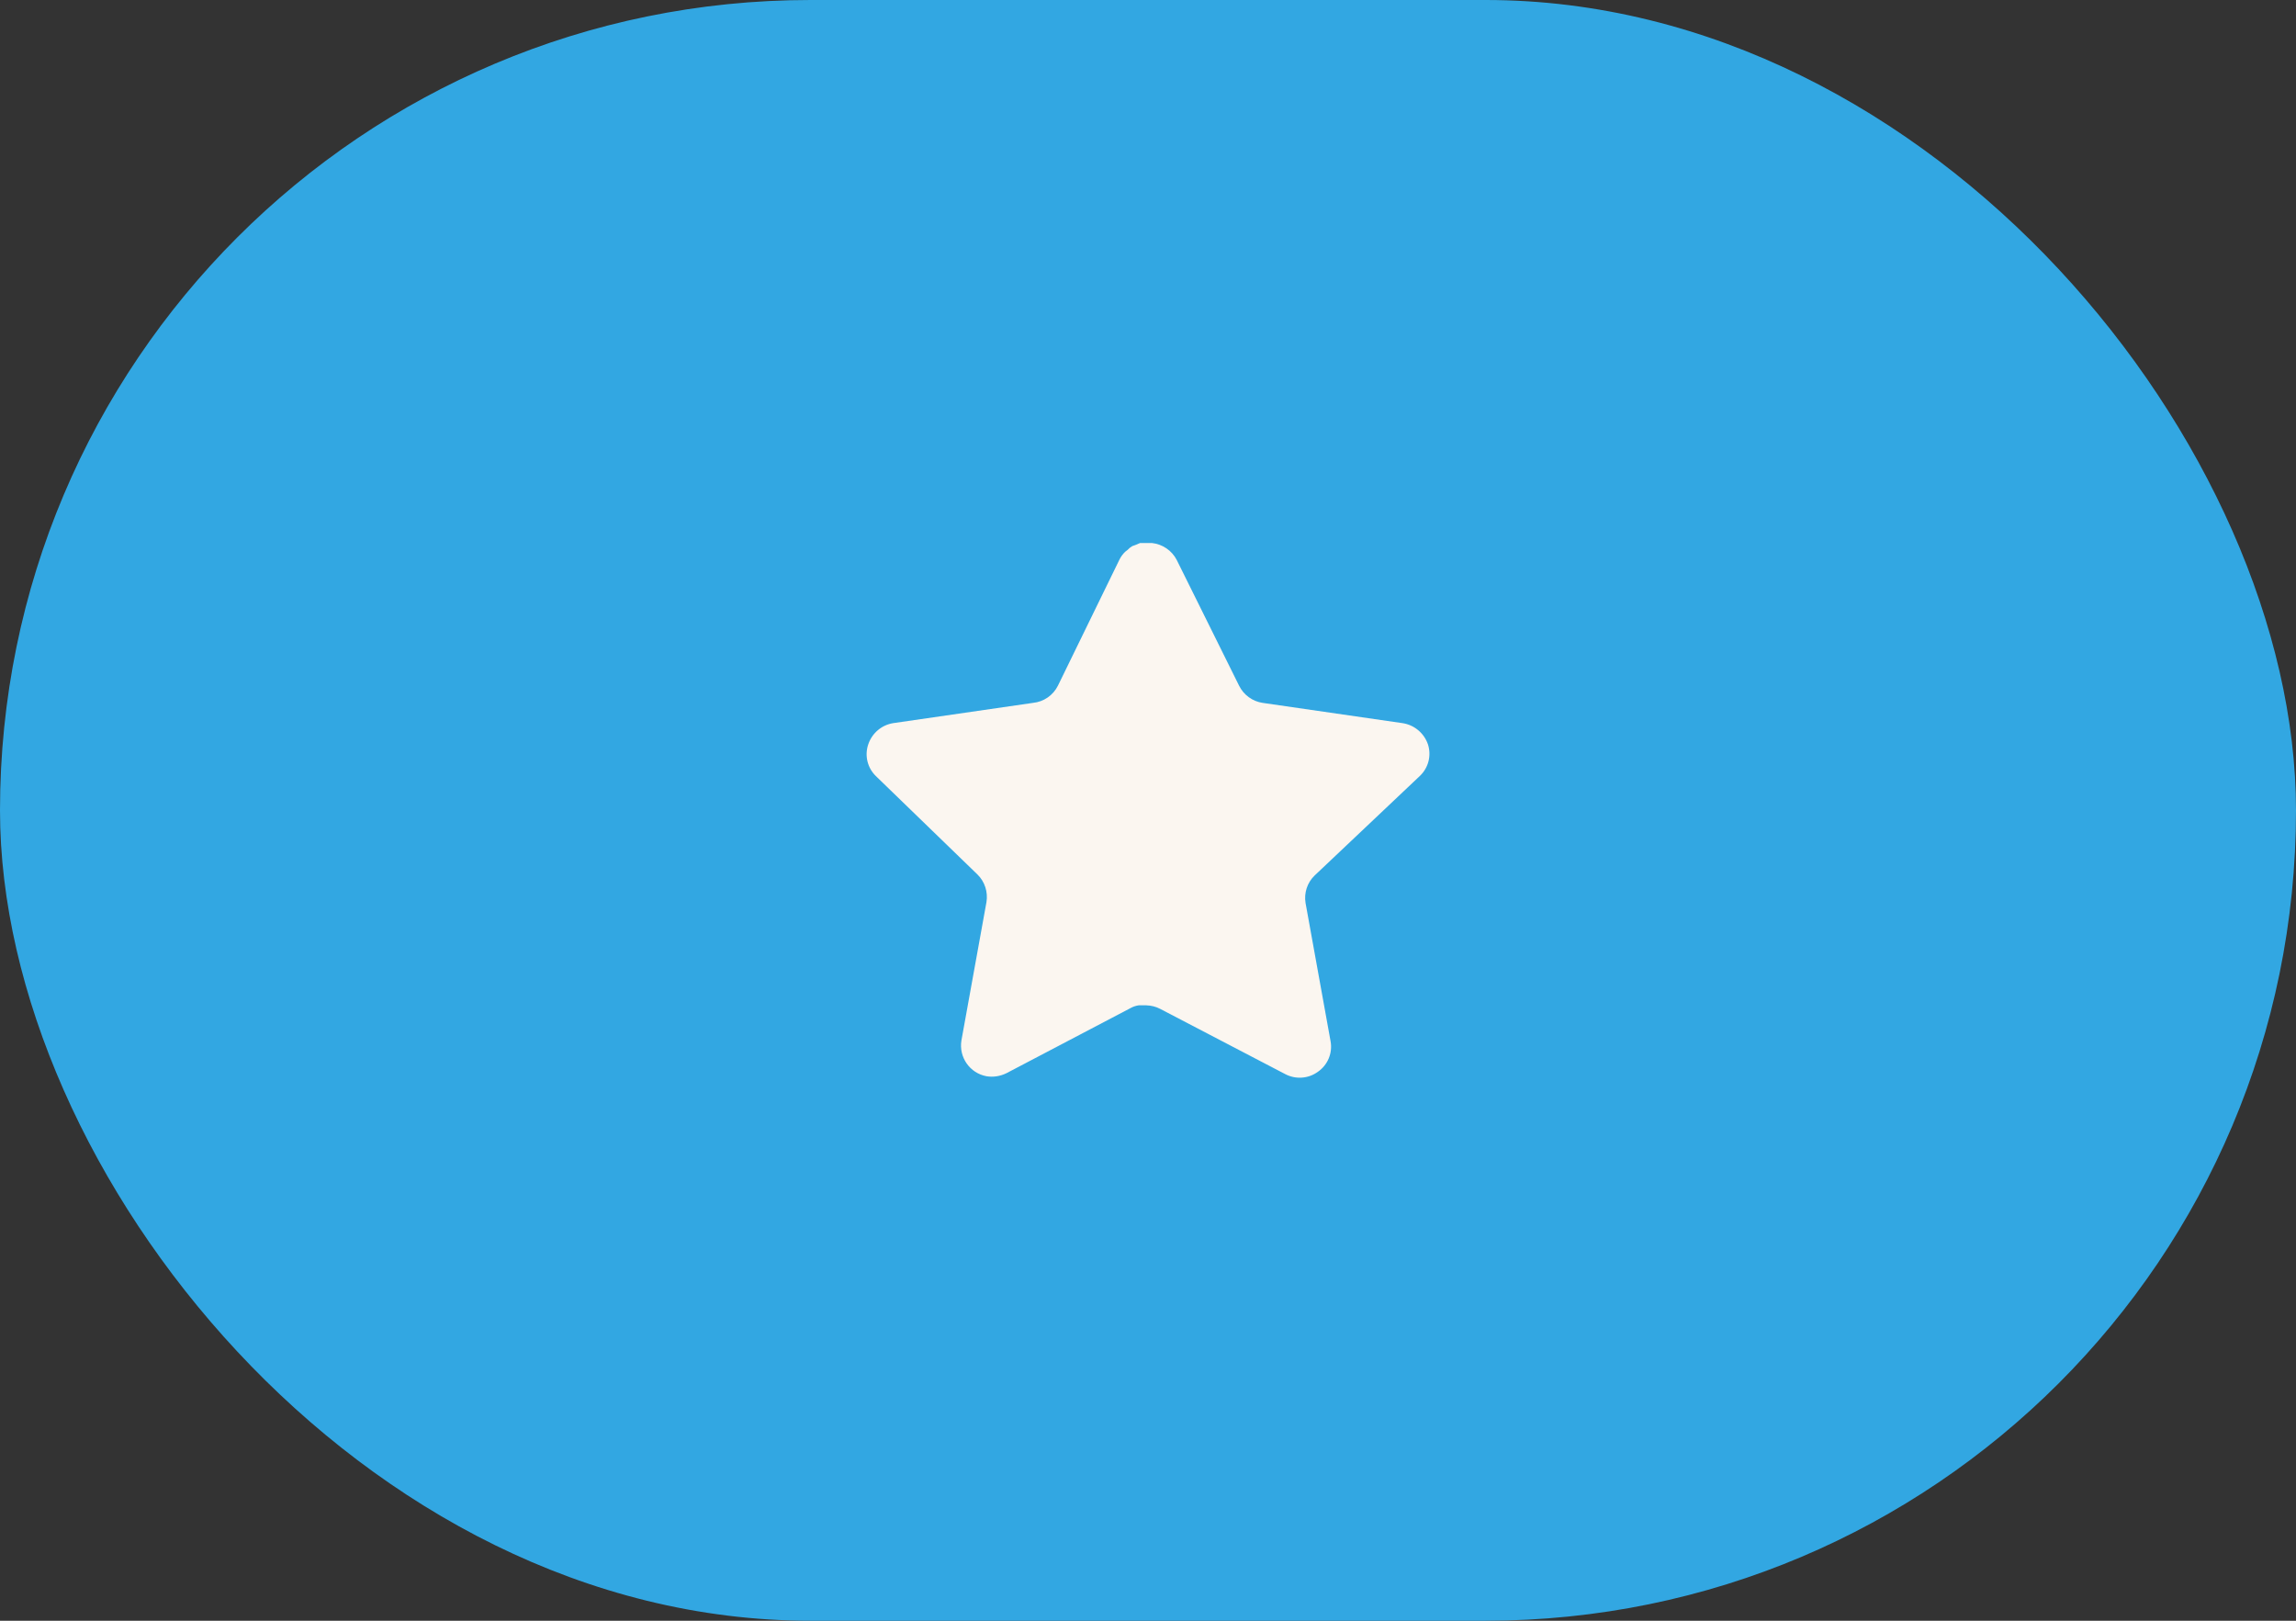 <svg width="34" height="24" viewBox="0 0 34 24" fill="none" xmlns="http://www.w3.org/2000/svg">
<rect x="0" y="0" width="34" height="24" fill="#333333" stroke="none"/>
<rect width="34" height="24" rx="12" fill="#32A7E2"/>
<path d="M19.466 12.966C19.358 13.071 19.309 13.222 19.333 13.371L19.704 15.421C19.735 15.594 19.662 15.77 19.516 15.871C19.374 15.975 19.184 15.987 19.029 15.904L17.183 14.941C17.119 14.907 17.048 14.889 16.975 14.887H16.862C16.823 14.893 16.784 14.905 16.749 14.924L14.904 15.892C14.812 15.937 14.709 15.954 14.608 15.937C14.361 15.891 14.197 15.656 14.237 15.408L14.608 13.358C14.632 13.208 14.583 13.056 14.475 12.95L12.97 11.492C12.844 11.369 12.801 11.186 12.858 11.021C12.914 10.856 13.056 10.735 13.229 10.708L15.299 10.408C15.457 10.392 15.595 10.296 15.666 10.154L16.579 8.283C16.6 8.242 16.628 8.203 16.662 8.171L16.699 8.142C16.719 8.12 16.741 8.102 16.767 8.087L16.812 8.071L16.883 8.041H17.058C17.215 8.058 17.353 8.152 17.425 8.291L18.349 10.154C18.416 10.29 18.546 10.385 18.695 10.408L20.766 10.708C20.941 10.733 21.087 10.854 21.145 11.021C21.2 11.188 21.153 11.371 21.024 11.492L19.466 12.966Z" fill="#FBF6F0"/>
</svg>
